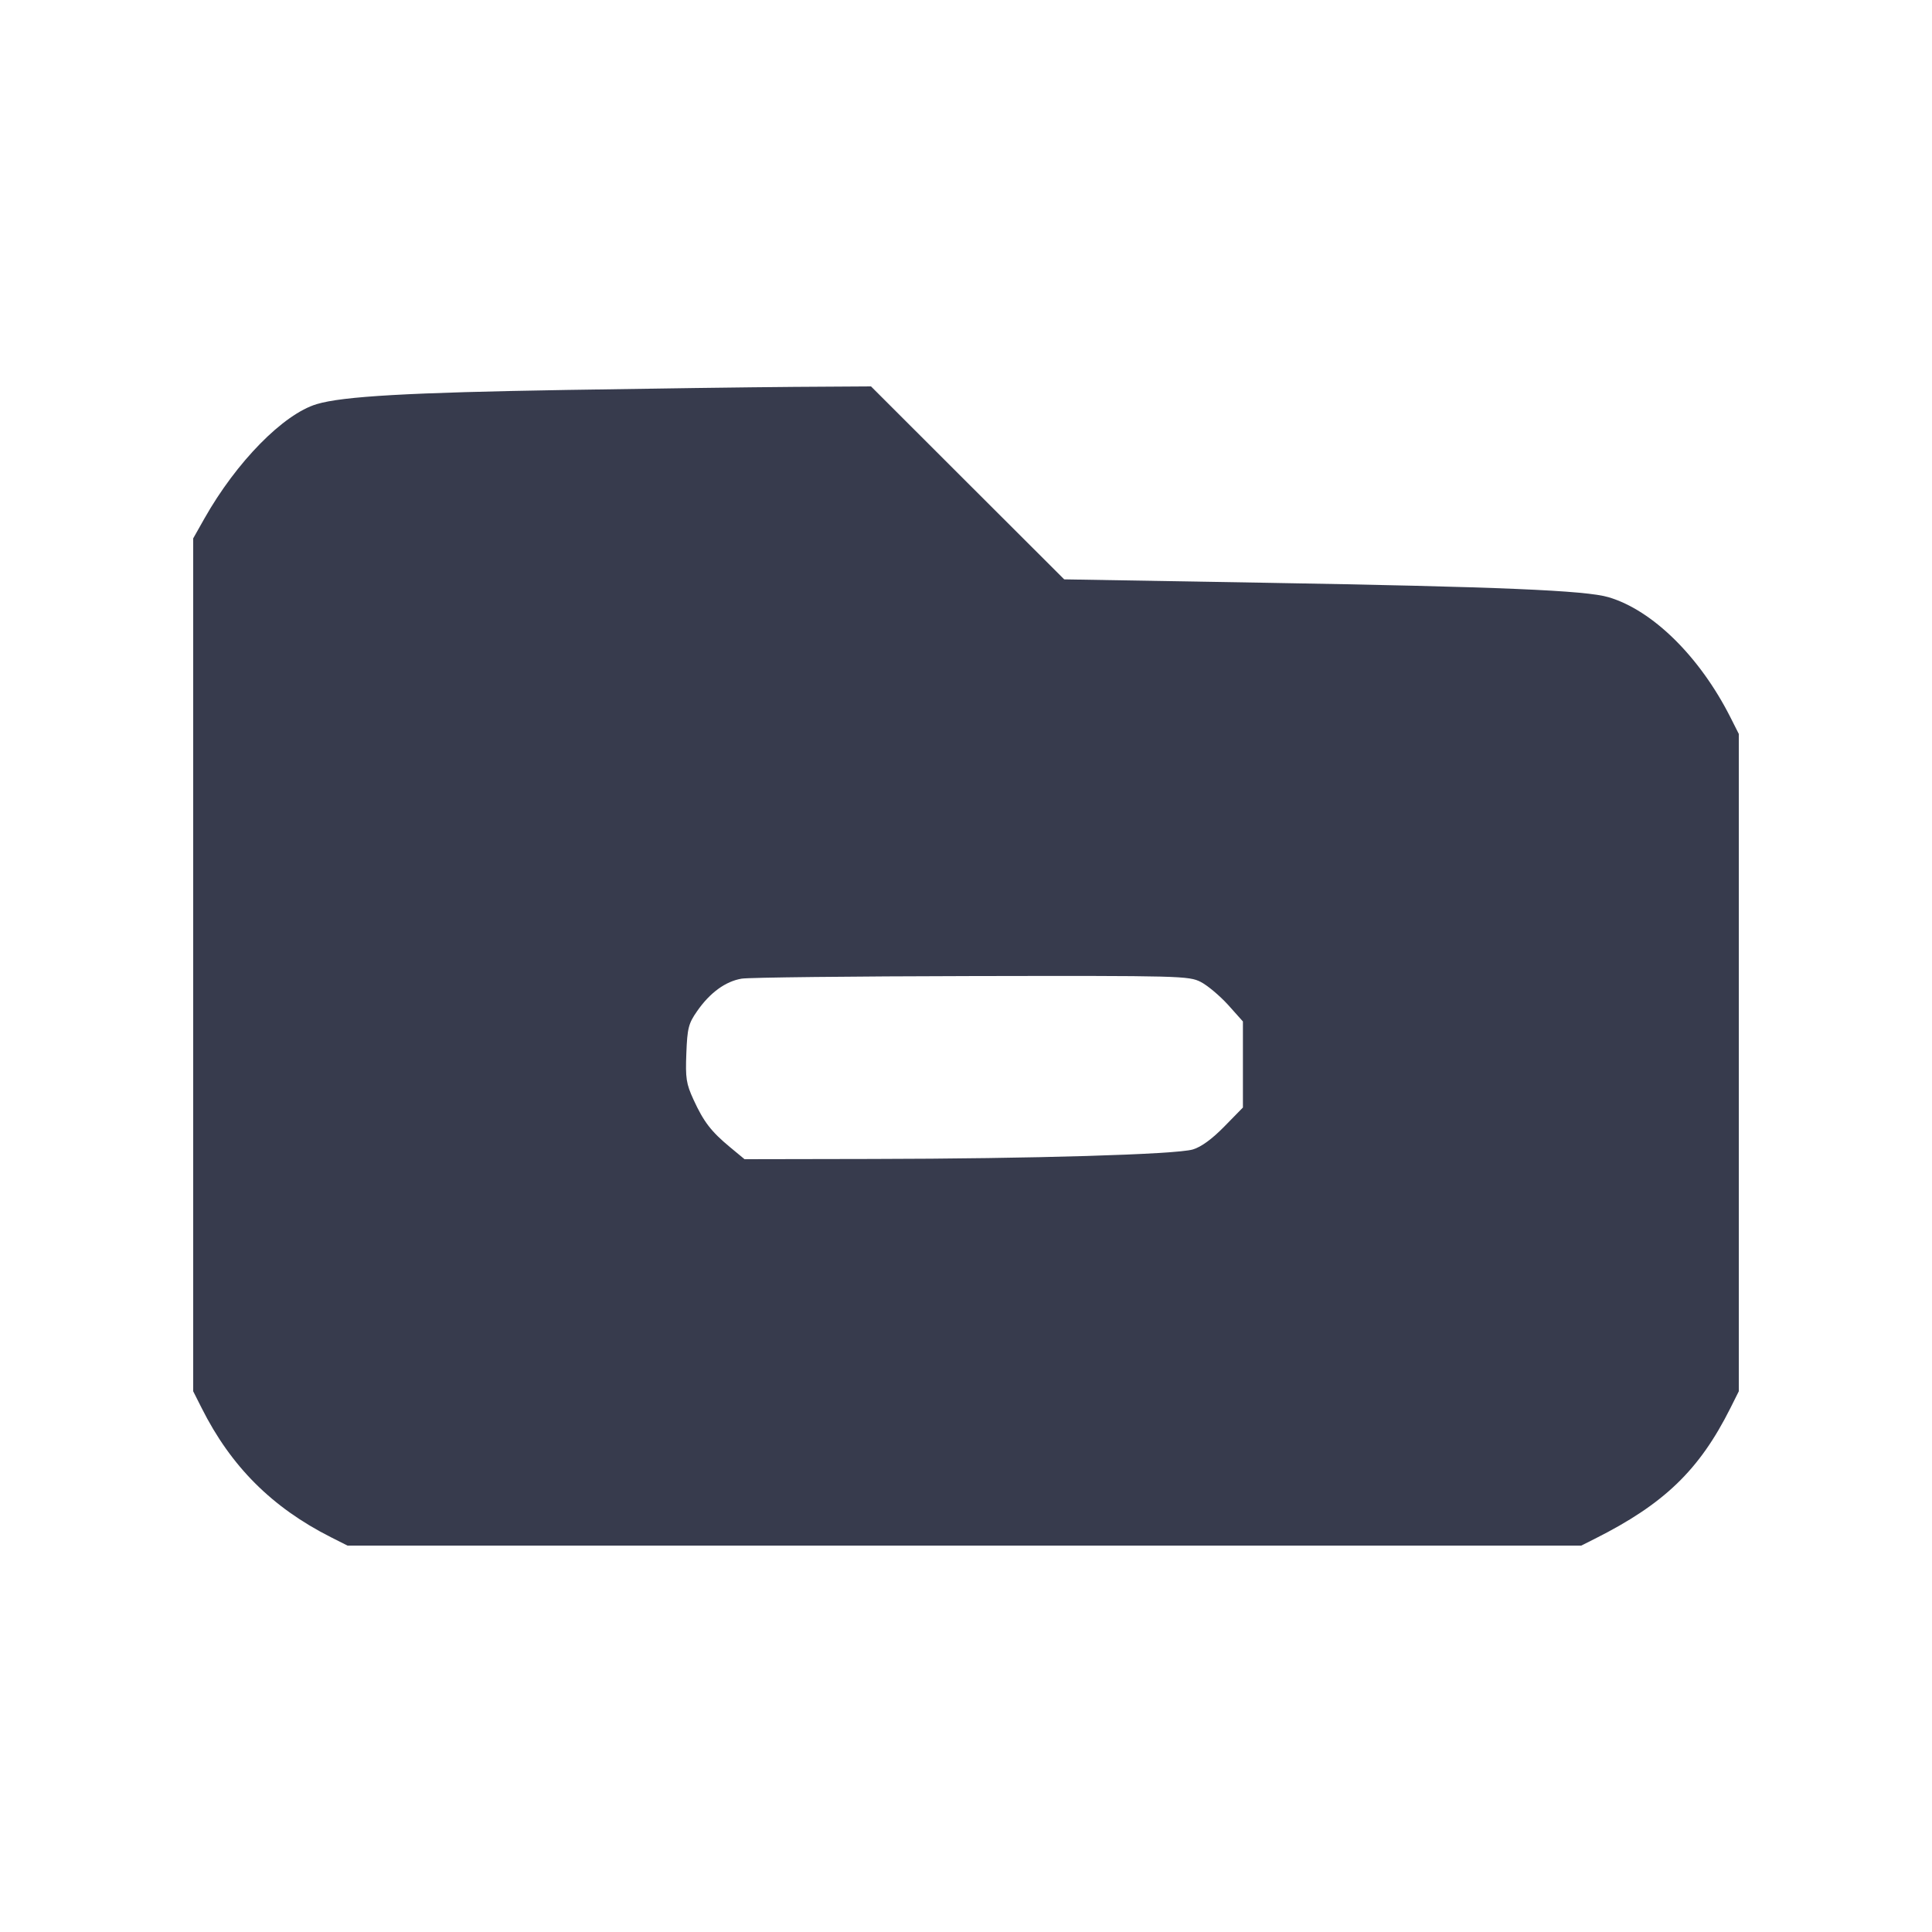 <svg width="24" height="24" viewBox="0 0 24 24" fill="none" xmlns="http://www.w3.org/2000/svg"><path d="M7.040 4.844 C 5.082 4.876,4.258 4.923,3.935 5.020 C 3.520 5.144,2.937 5.738,2.540 6.440 L 2.400 6.688 2.400 11.985 L 2.400 17.283 2.505 17.491 C 2.868 18.215,3.379 18.726,4.109 19.095 L 4.317 19.200 11.980 19.200 L 19.643 19.200 19.812 19.115 C 20.674 18.682,21.110 18.261,21.496 17.491 L 21.600 17.283 21.600 13.200 L 21.600 9.117 21.495 8.909 C 21.115 8.158,20.530 7.581,19.983 7.419 C 19.700 7.334,18.623 7.289,15.700 7.239 L 13.220 7.197 12.020 5.999 L 10.820 4.800 9.860 4.806 C 9.332 4.810,8.063 4.827,7.040 4.844 M14.916 12.198 C 15.000 12.241,15.152 12.369,15.255 12.482 L 15.440 12.689 15.440 13.223 L 15.440 13.758 15.208 13.995 C 15.056 14.150,14.922 14.248,14.818 14.279 C 14.610 14.341,12.827 14.394,10.834 14.397 L 9.249 14.400 9.068 14.250 C 8.834 14.056,8.741 13.935,8.615 13.660 C 8.524 13.462,8.514 13.394,8.526 13.084 C 8.538 12.772,8.553 12.714,8.659 12.562 C 8.818 12.332,9.013 12.190,9.214 12.157 C 9.305 12.142,10.591 12.128,12.072 12.125 C 14.667 12.120,14.769 12.123,14.916 12.198 " fill="#373B4D" stroke="none" fill-rule="evenodd"></path></svg>